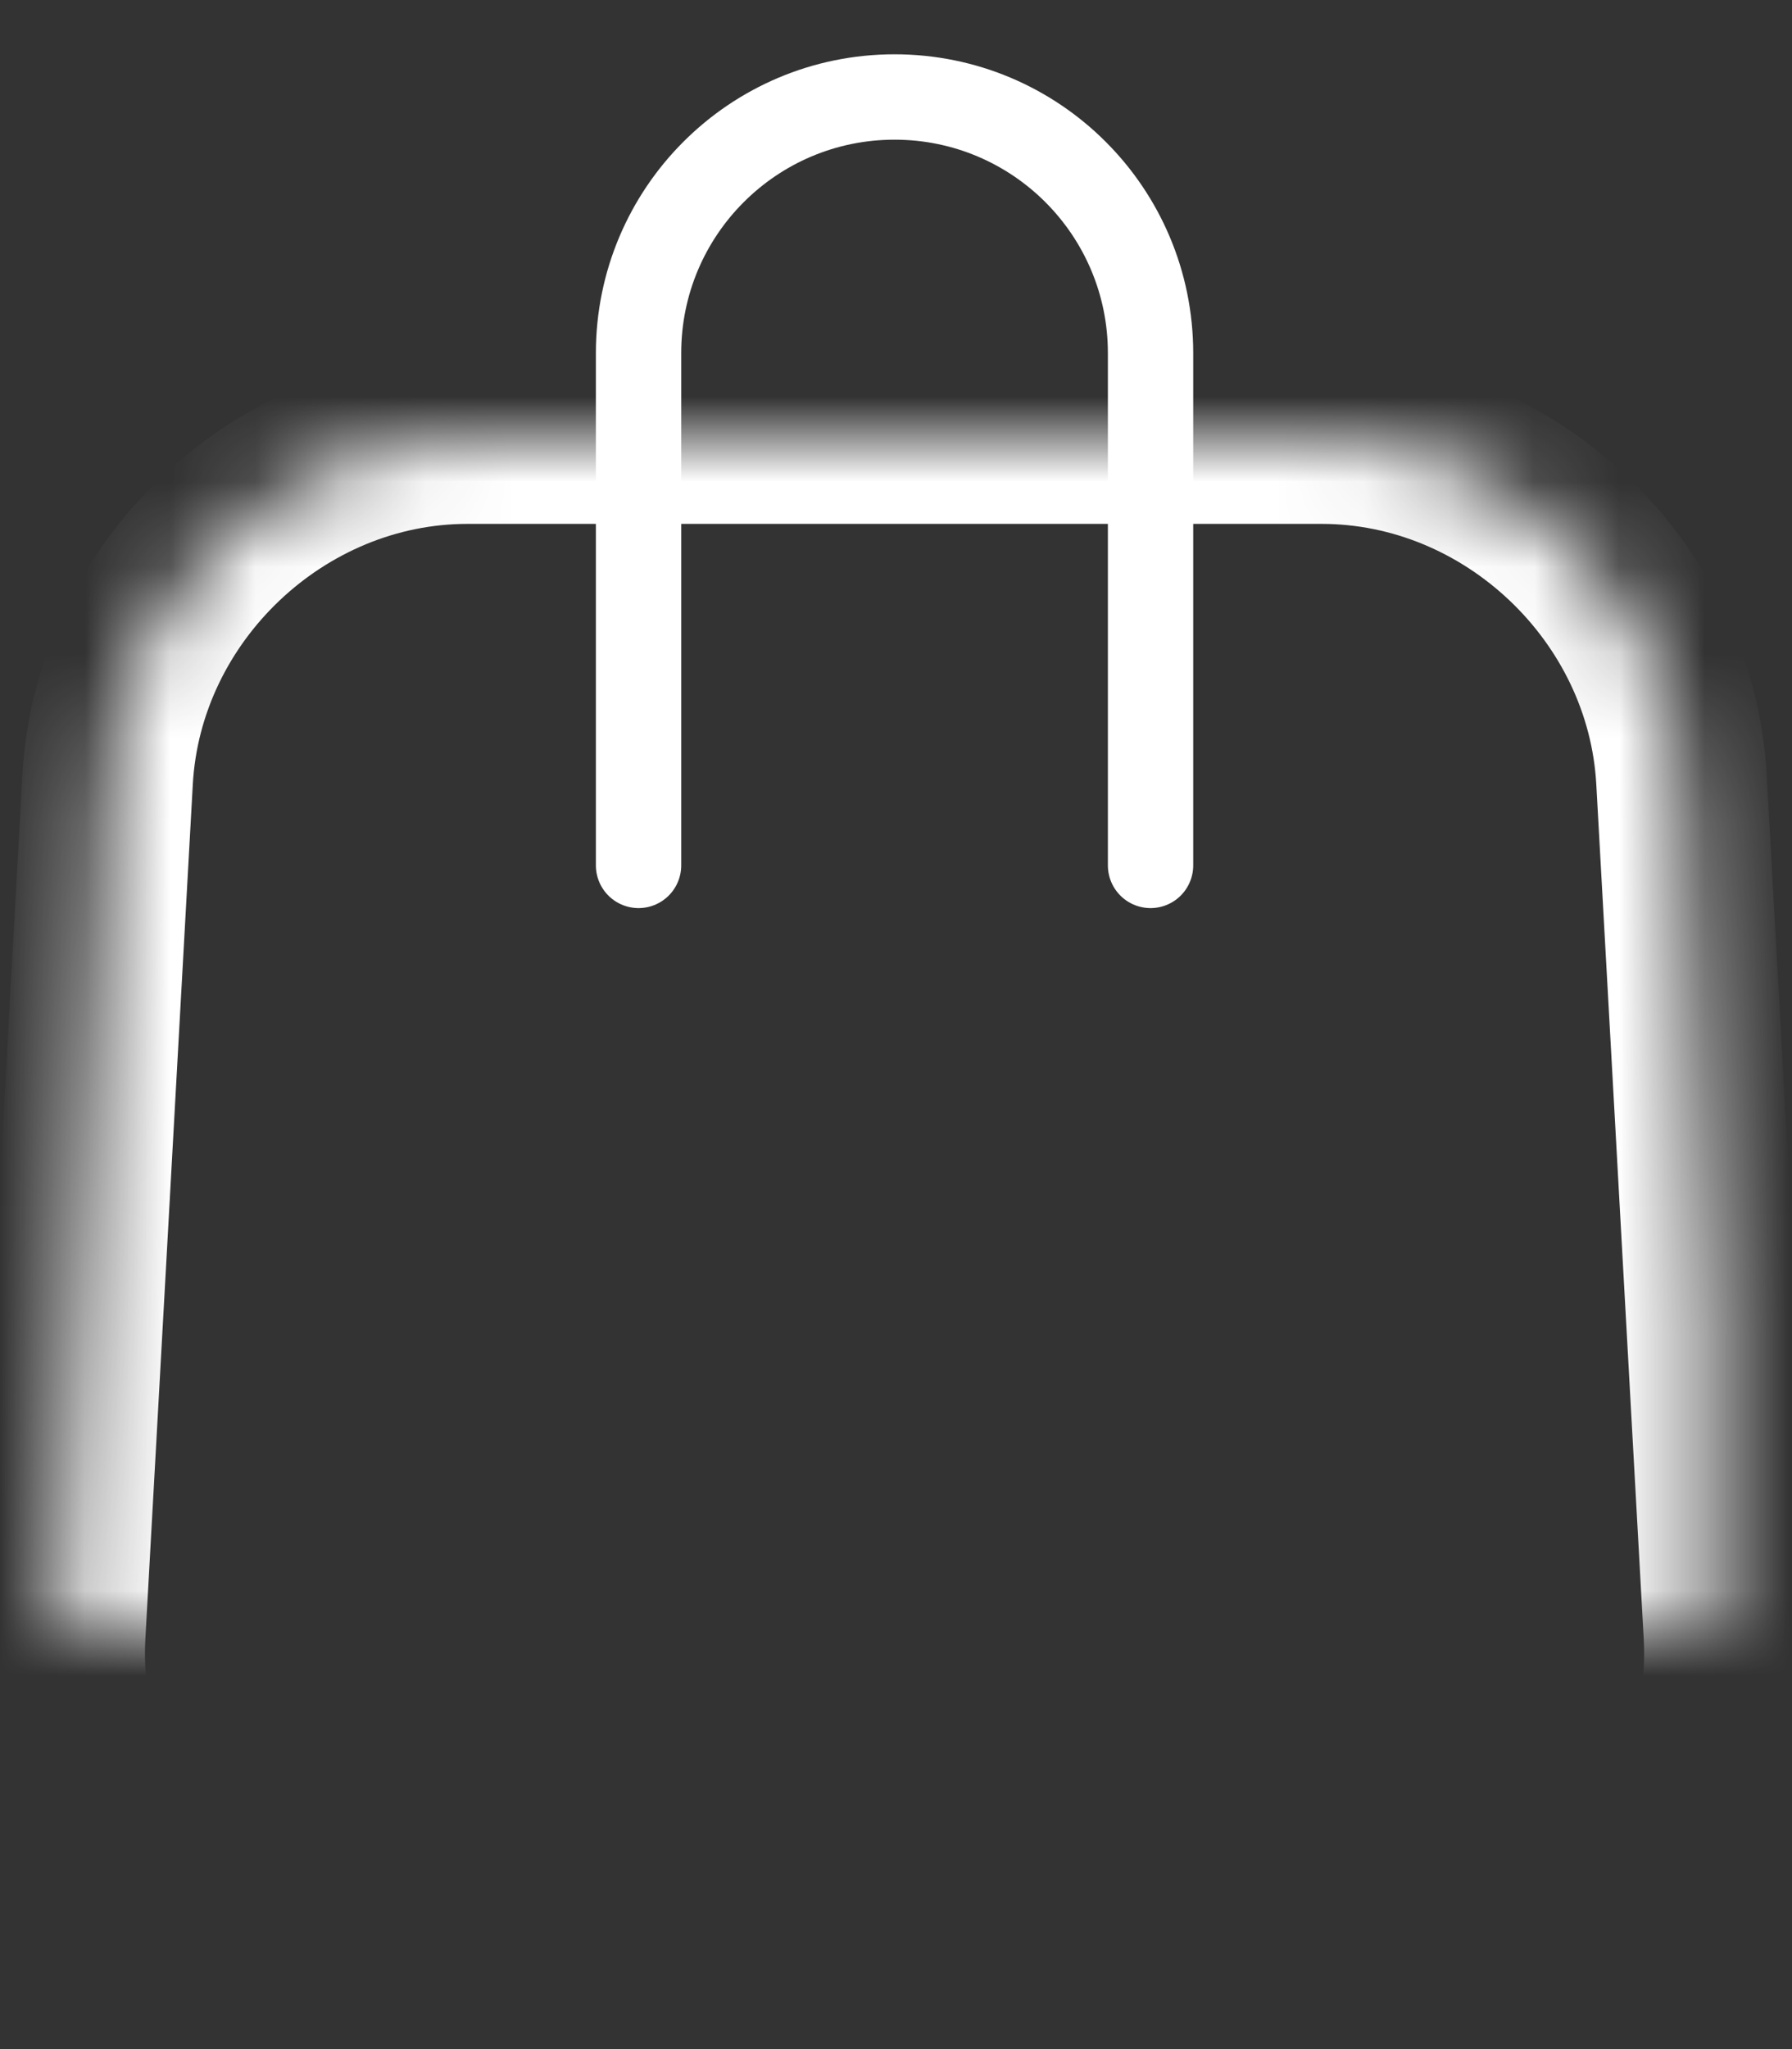 <?xml version="1.0" encoding="UTF-8" standalone="no"?>
<svg width="21px" height="24px" viewBox="0 0 21 24" version="1.1" xmlns="http://www.w3.org/2000/svg" xmlns:xlink="http://www.w3.org/1999/xlink">
    <rect x="0" y="0" width="21" height="24" fill="#333333" stroke="none"/>
    <!-- Generator: sketchtool 41.2 (35397) - http://www.bohemiancoding.com/sketch -->
    <title>2AC0E9FB-6072-4BE6-A2D0-12F5BD7EC8A5</title>
    <desc>Created with sketchtool.</desc>
    <defs>
        <path d="M0.778,7.995 C0.901,5.789 2.792,4 4.995,4 L15.005,4 C17.211,4 19.1,5.792 19.222,7.995 L19.778,18.005 C19.901,20.211 18.208,22 16.001,22 L3.999,22 C1.791,22 0.1,20.208 0.222,18.005 L0.778,7.995 Z" id="path-1"></path>
        <mask id="mask-2" maskContentUnits="userSpaceOnUse" maskUnits="objectBoundingBox" x="0" y="0" width="19.569" height="18" fill="white">
            <use xlink:href="#path-1"></use>
        </mask>
    </defs>
    <g id="Style-Guide" stroke="none" stroke-width="1" fill="none" fill-rule="evenodd">
        <g id="Icons" transform="translate(-122, -722)" stroke="#FFFFFF">
            <g id="cart_icon" transform="translate(120.332, 721.375)">
                <g id="nav/cart" transform="translate(0, 0)">
                    <g id="icon/24/ic_global_cart_white_24" transform="translate(0.151, 0.761)">
                        <g id="ic_global_order-placed_black_24">
                            <g id="Group-5" transform="translate(2, 1)">
                                <use id="Rectangle-17" mask="url(#mask-2)" stroke-width="2" xlink:href="#path-1"></use>
                                <path d="M13,9 C13,9 13,4.352 13,3 C13,1.343 11.657,0 10,0 C8.343,0 7,1.343 7,3 C7,4.379 7,9 7,9" id="Oval-7" stroke-linecap="round"></path>
                            </g>
                        </g>
                    </g>
                </g>
            </g>
        </g>
    </g>
</svg>